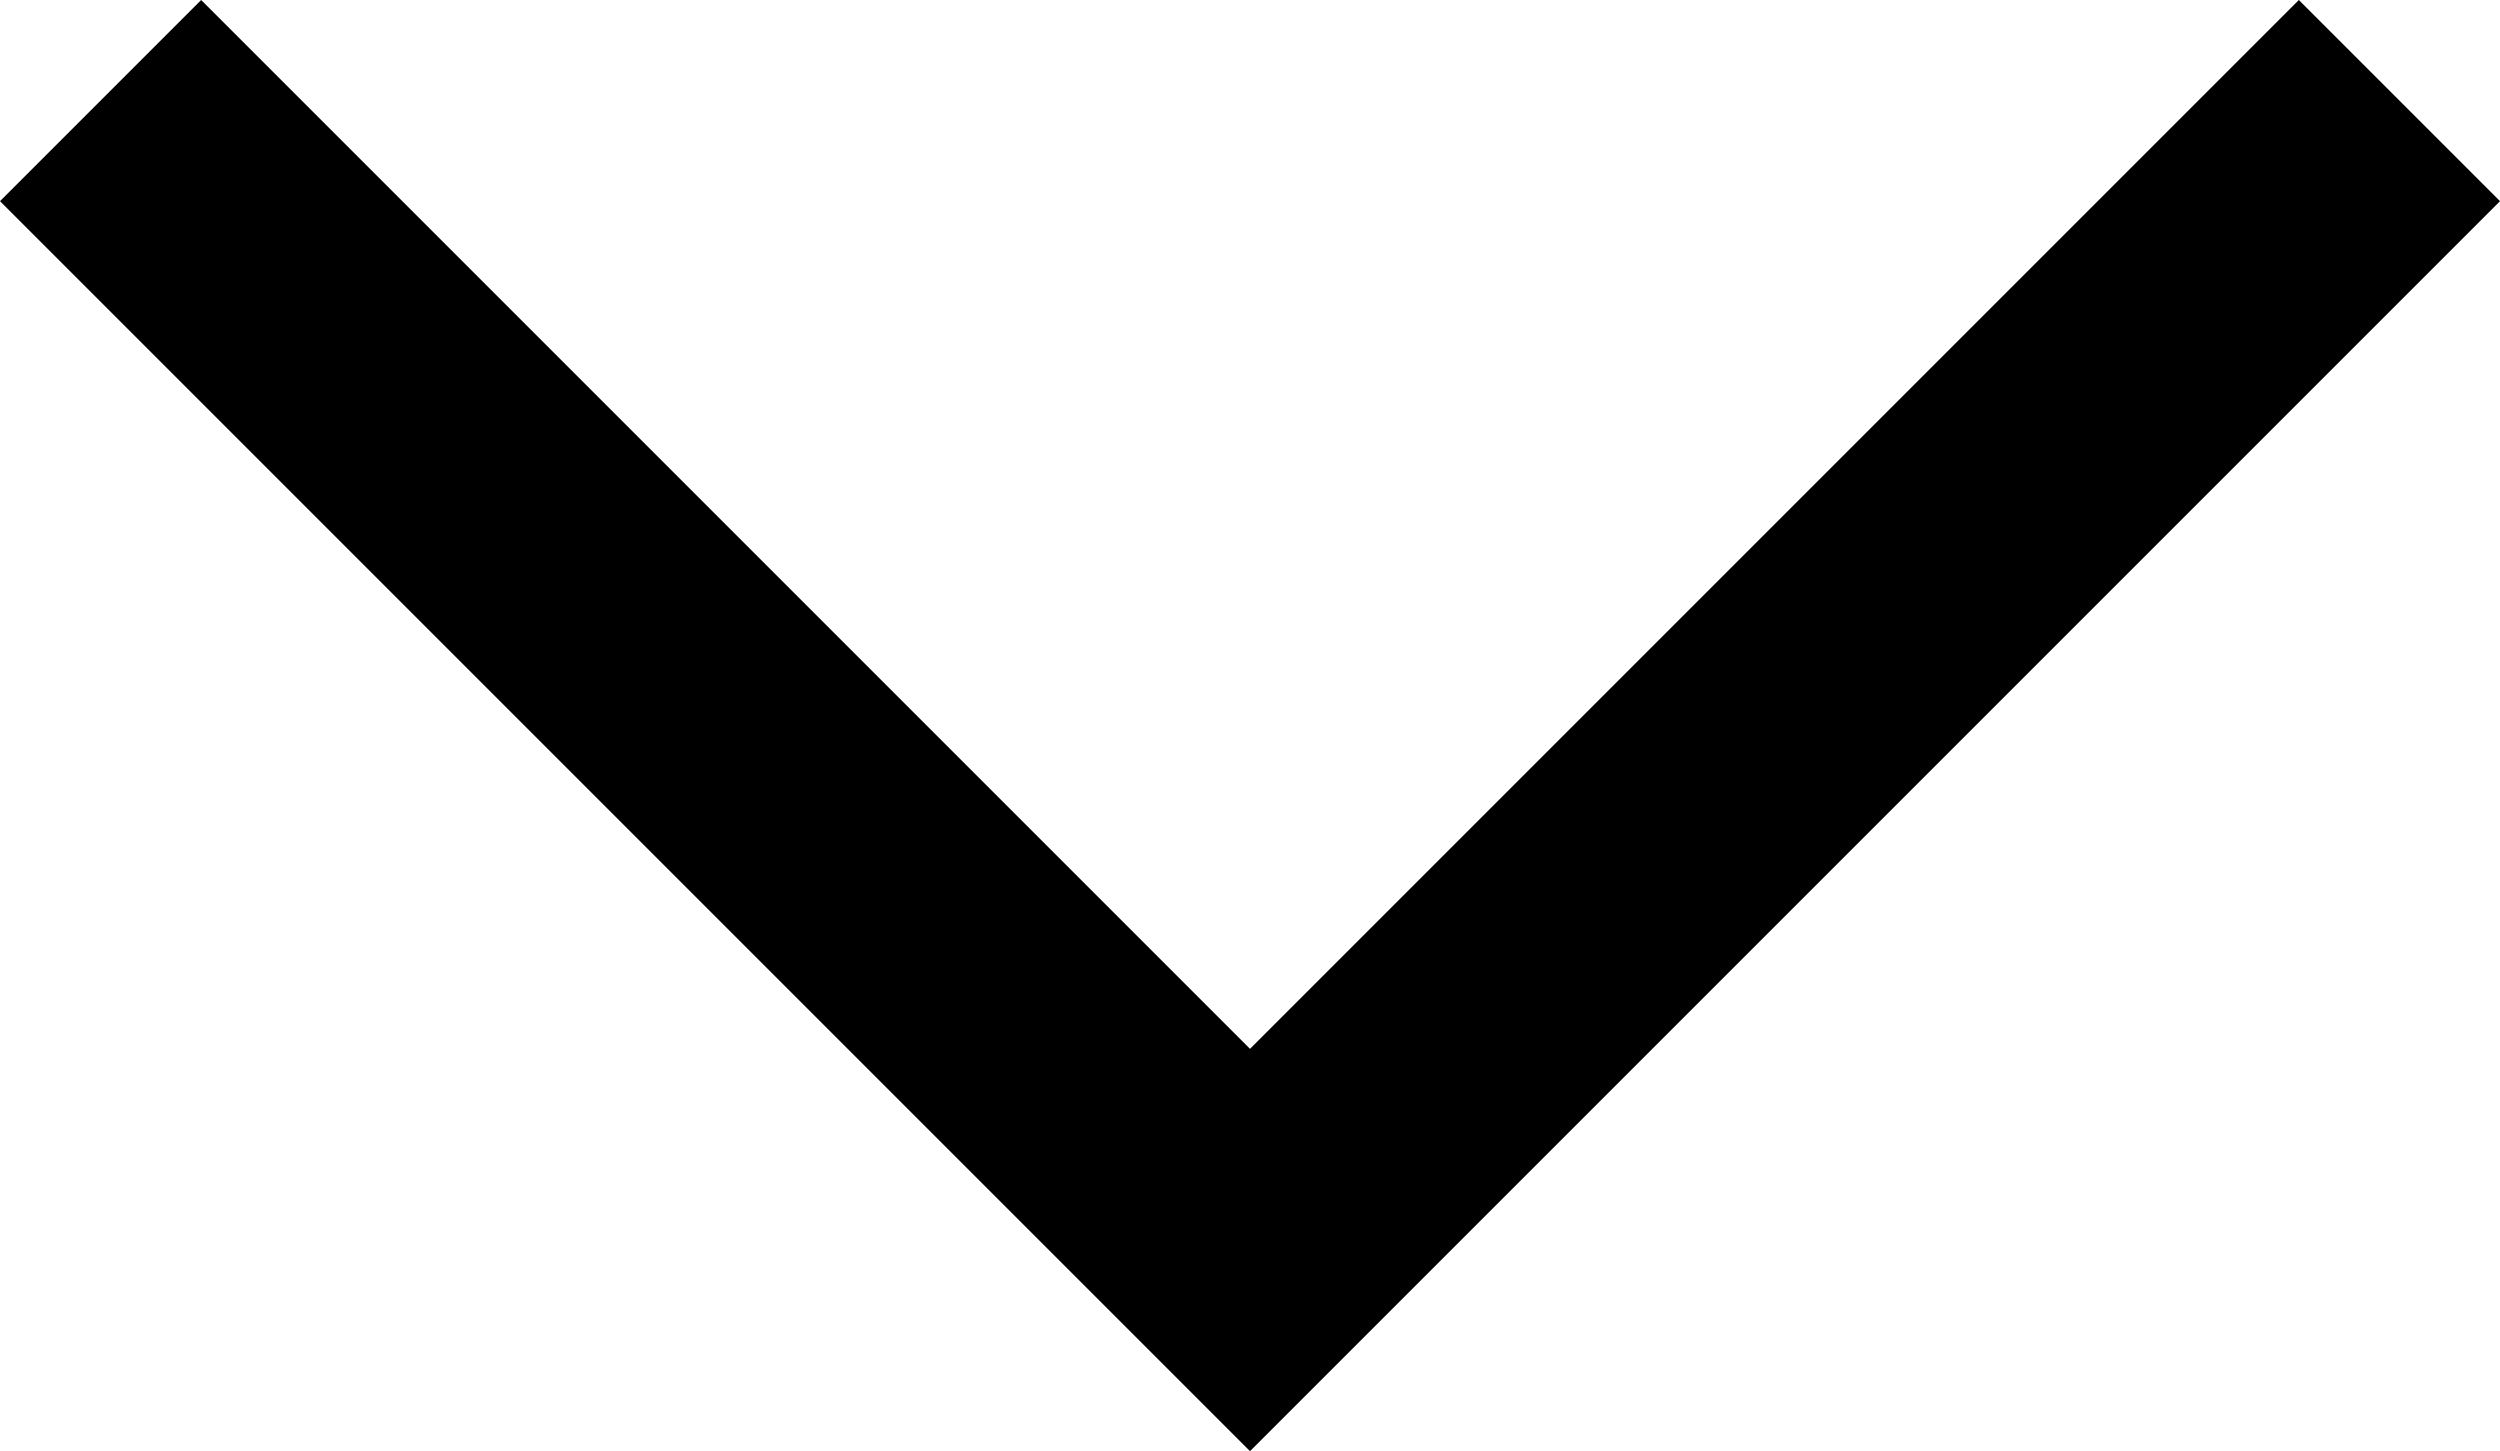 <?xml version="1.0" encoding="utf-8"?>
<!-- Generator: Adobe Illustrator 23.1.0, SVG Export Plug-In . SVG Version: 6.00 Build 0)  -->
<svg version="1.1" id="Layer_1" xmlns="http://www.w3.org/2000/svg" xmlns:xlink="http://www.w3.org/1999/xlink" x="0px" y="0px"
	 viewBox="0 0 17.4 10.1" style="enable-background:new 0 0 17.4 10.1;" xml:space="preserve">
<polygon points="1.4,0 8.7,7.3 16,0 17.4,1.4 8.7,10.1 0,1.4 "/>
</svg>
